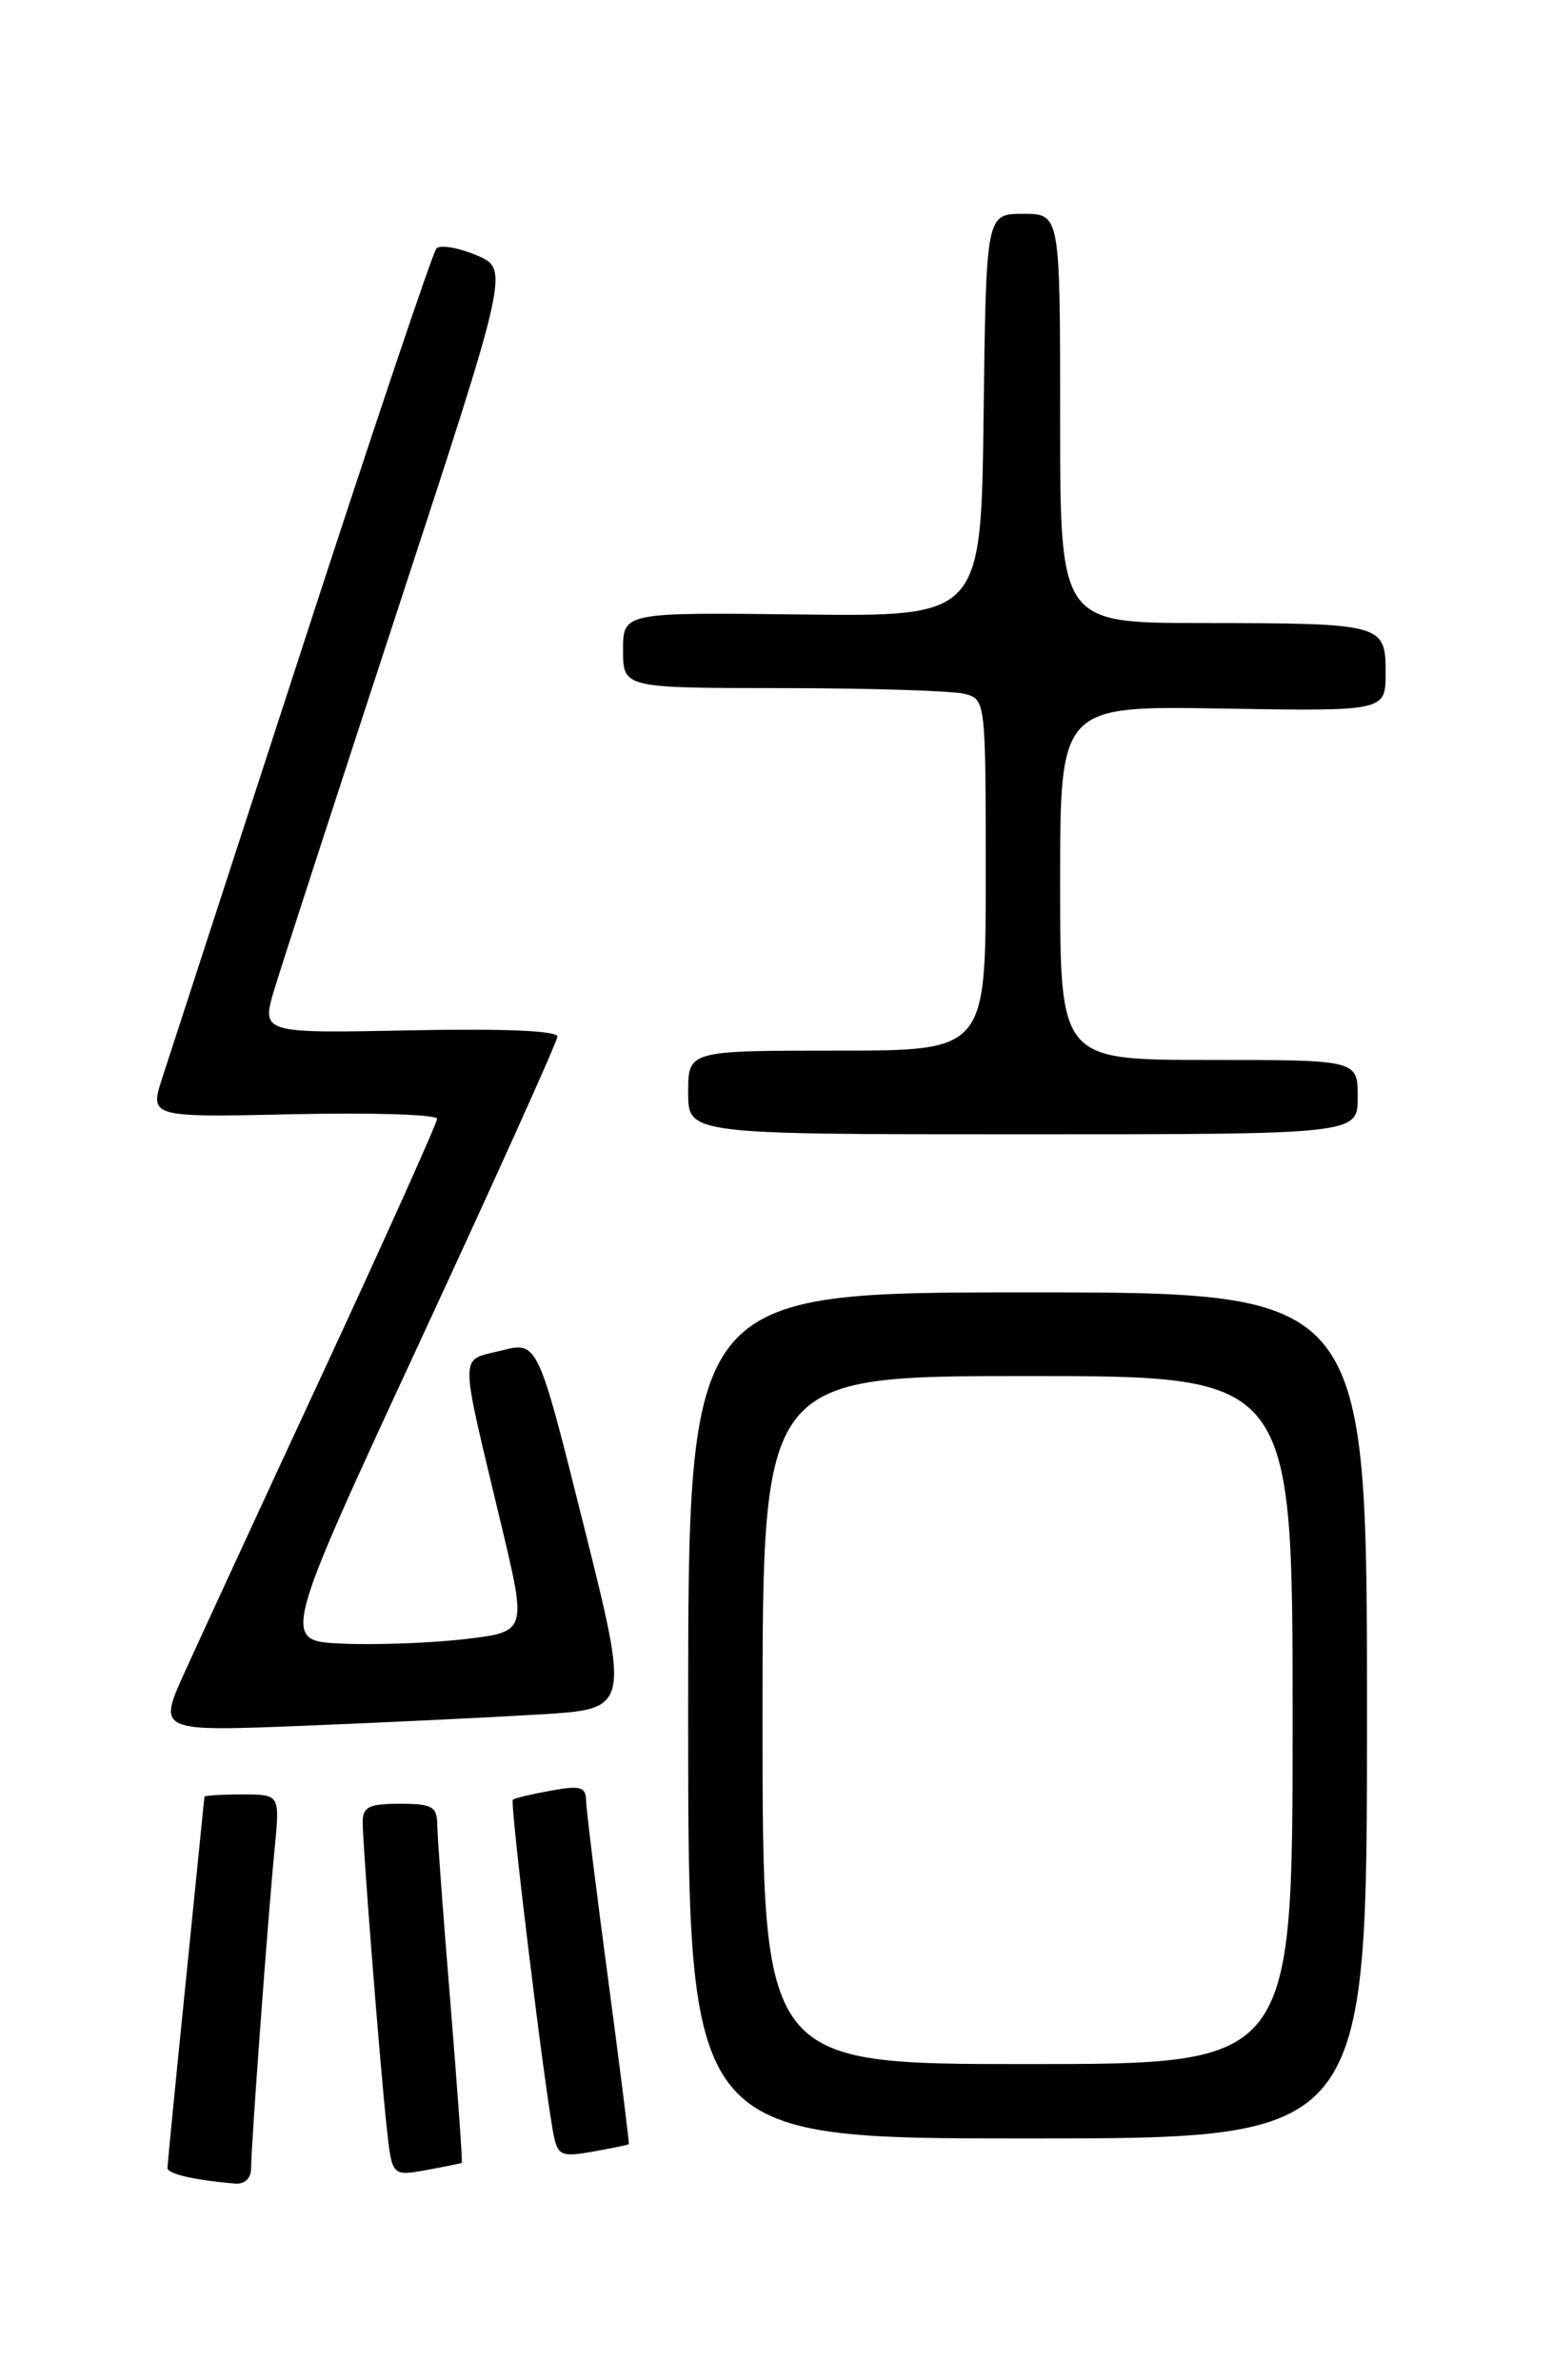 <?xml version="1.0" encoding="UTF-8" standalone="no"?>
<!DOCTYPE svg PUBLIC "-//W3C//DTD SVG 1.1//EN" "http://www.w3.org/Graphics/SVG/1.1/DTD/svg11.dtd" >
<svg xmlns="http://www.w3.org/2000/svg" xmlns:xlink="http://www.w3.org/1999/xlink" version="1.1" viewBox="0 0 167 256">
 <g >
 <path fill="currentColor"
d=" M 27.00 233.20 C 27.00 230.83 28.82 206.09 29.54 198.75 C 30.10 193.00 30.10 193.00 26.05 193.00 C 23.82 193.00 21.99 193.11 21.98 193.25 C 21.97 193.39 21.07 202.28 19.99 213.00 C 18.90 223.72 18.01 232.81 18.01 233.18 C 18.00 233.81 20.89 234.48 25.25 234.85 C 26.32 234.94 27.00 234.30 27.00 233.20 Z  M 49.66 232.62 C 49.75 232.55 49.20 224.85 48.44 215.50 C 47.67 206.15 47.03 197.49 47.02 196.25 C 47.00 194.30 46.47 194.00 43.00 194.00 C 39.70 194.00 39.00 194.34 39.00 195.95 C 39.00 198.48 40.85 221.99 41.58 228.78 C 42.15 234.06 42.15 234.06 45.83 233.40 C 47.85 233.03 49.57 232.68 49.66 232.62 Z  M 67.62 230.62 C 67.69 230.55 66.69 222.62 65.41 213.00 C 64.12 203.38 63.05 194.69 63.03 193.70 C 63.00 192.18 62.44 192.01 59.25 192.59 C 57.19 192.96 55.34 193.40 55.15 193.57 C 54.80 193.87 58.66 225.50 59.57 229.79 C 60.01 231.84 60.45 232.01 63.78 231.41 C 65.83 231.04 67.56 230.68 67.62 230.62 Z  M 147.00 184.50 C 147.00 139.00 147.00 139.00 110.50 139.00 C 74.00 139.00 74.00 139.00 74.00 184.50 C 74.00 230.00 74.00 230.00 110.50 230.00 C 147.00 230.00 147.00 230.00 147.00 184.50 Z  M 58.11 184.39 C 67.71 183.81 67.71 183.81 62.76 164.03 C 57.82 144.26 57.82 144.26 53.89 145.26 C 49.34 146.41 49.34 144.89 53.90 164.00 C 56.65 175.50 56.65 175.50 50.08 176.28 C 46.46 176.71 40.52 176.94 36.87 176.78 C 30.24 176.50 30.24 176.50 45.06 144.50 C 53.22 126.90 59.91 112.05 59.94 111.50 C 59.98 110.86 54.25 110.61 44.03 110.82 C 28.07 111.14 28.07 111.14 29.53 106.32 C 30.33 103.67 36.34 85.17 42.88 65.22 C 54.77 28.93 54.77 28.93 51.21 27.44 C 49.25 26.62 47.32 26.30 46.93 26.73 C 46.53 27.15 40.06 46.40 32.55 69.50 C 25.04 92.60 18.25 113.45 17.48 115.84 C 16.06 120.18 16.06 120.18 31.53 119.84 C 40.04 119.65 47.00 119.87 47.00 120.33 C 47.00 120.79 41.54 132.94 34.87 147.33 C 28.19 161.72 21.44 176.37 19.85 179.87 C 16.97 186.24 16.97 186.24 32.74 185.61 C 41.41 185.26 52.82 184.71 58.11 184.39 Z  M 146.00 118.00 C 146.00 114.00 146.00 114.00 130.00 114.00 C 114.00 114.00 114.00 114.00 114.00 94.96 C 114.00 75.91 114.00 75.91 131.50 76.21 C 149.00 76.50 149.00 76.50 149.00 72.37 C 149.00 67.10 148.76 67.03 129.25 67.01 C 114.00 67.00 114.00 67.00 114.00 45.00 C 114.00 23.00 114.00 23.00 110.02 23.00 C 106.04 23.00 106.04 23.00 105.77 44.66 C 105.50 66.32 105.50 66.32 86.25 66.09 C 67.00 65.86 67.00 65.86 67.00 69.93 C 67.00 74.00 67.00 74.00 84.25 74.01 C 93.74 74.02 102.51 74.30 103.75 74.63 C 105.98 75.23 106.00 75.38 106.00 94.12 C 106.00 113.00 106.00 113.00 90.00 113.00 C 74.00 113.00 74.00 113.00 74.00 117.50 C 74.00 122.00 74.00 122.00 110.00 122.00 C 146.00 122.00 146.00 122.00 146.00 118.00 Z  M 82.00 185.00 C 82.00 148.00 82.00 148.00 110.50 148.00 C 139.00 148.00 139.00 148.00 139.00 185.00 C 139.00 222.00 139.00 222.00 110.50 222.00 C 82.00 222.00 82.00 222.00 82.00 185.00 Z "/>
</g>
</svg>